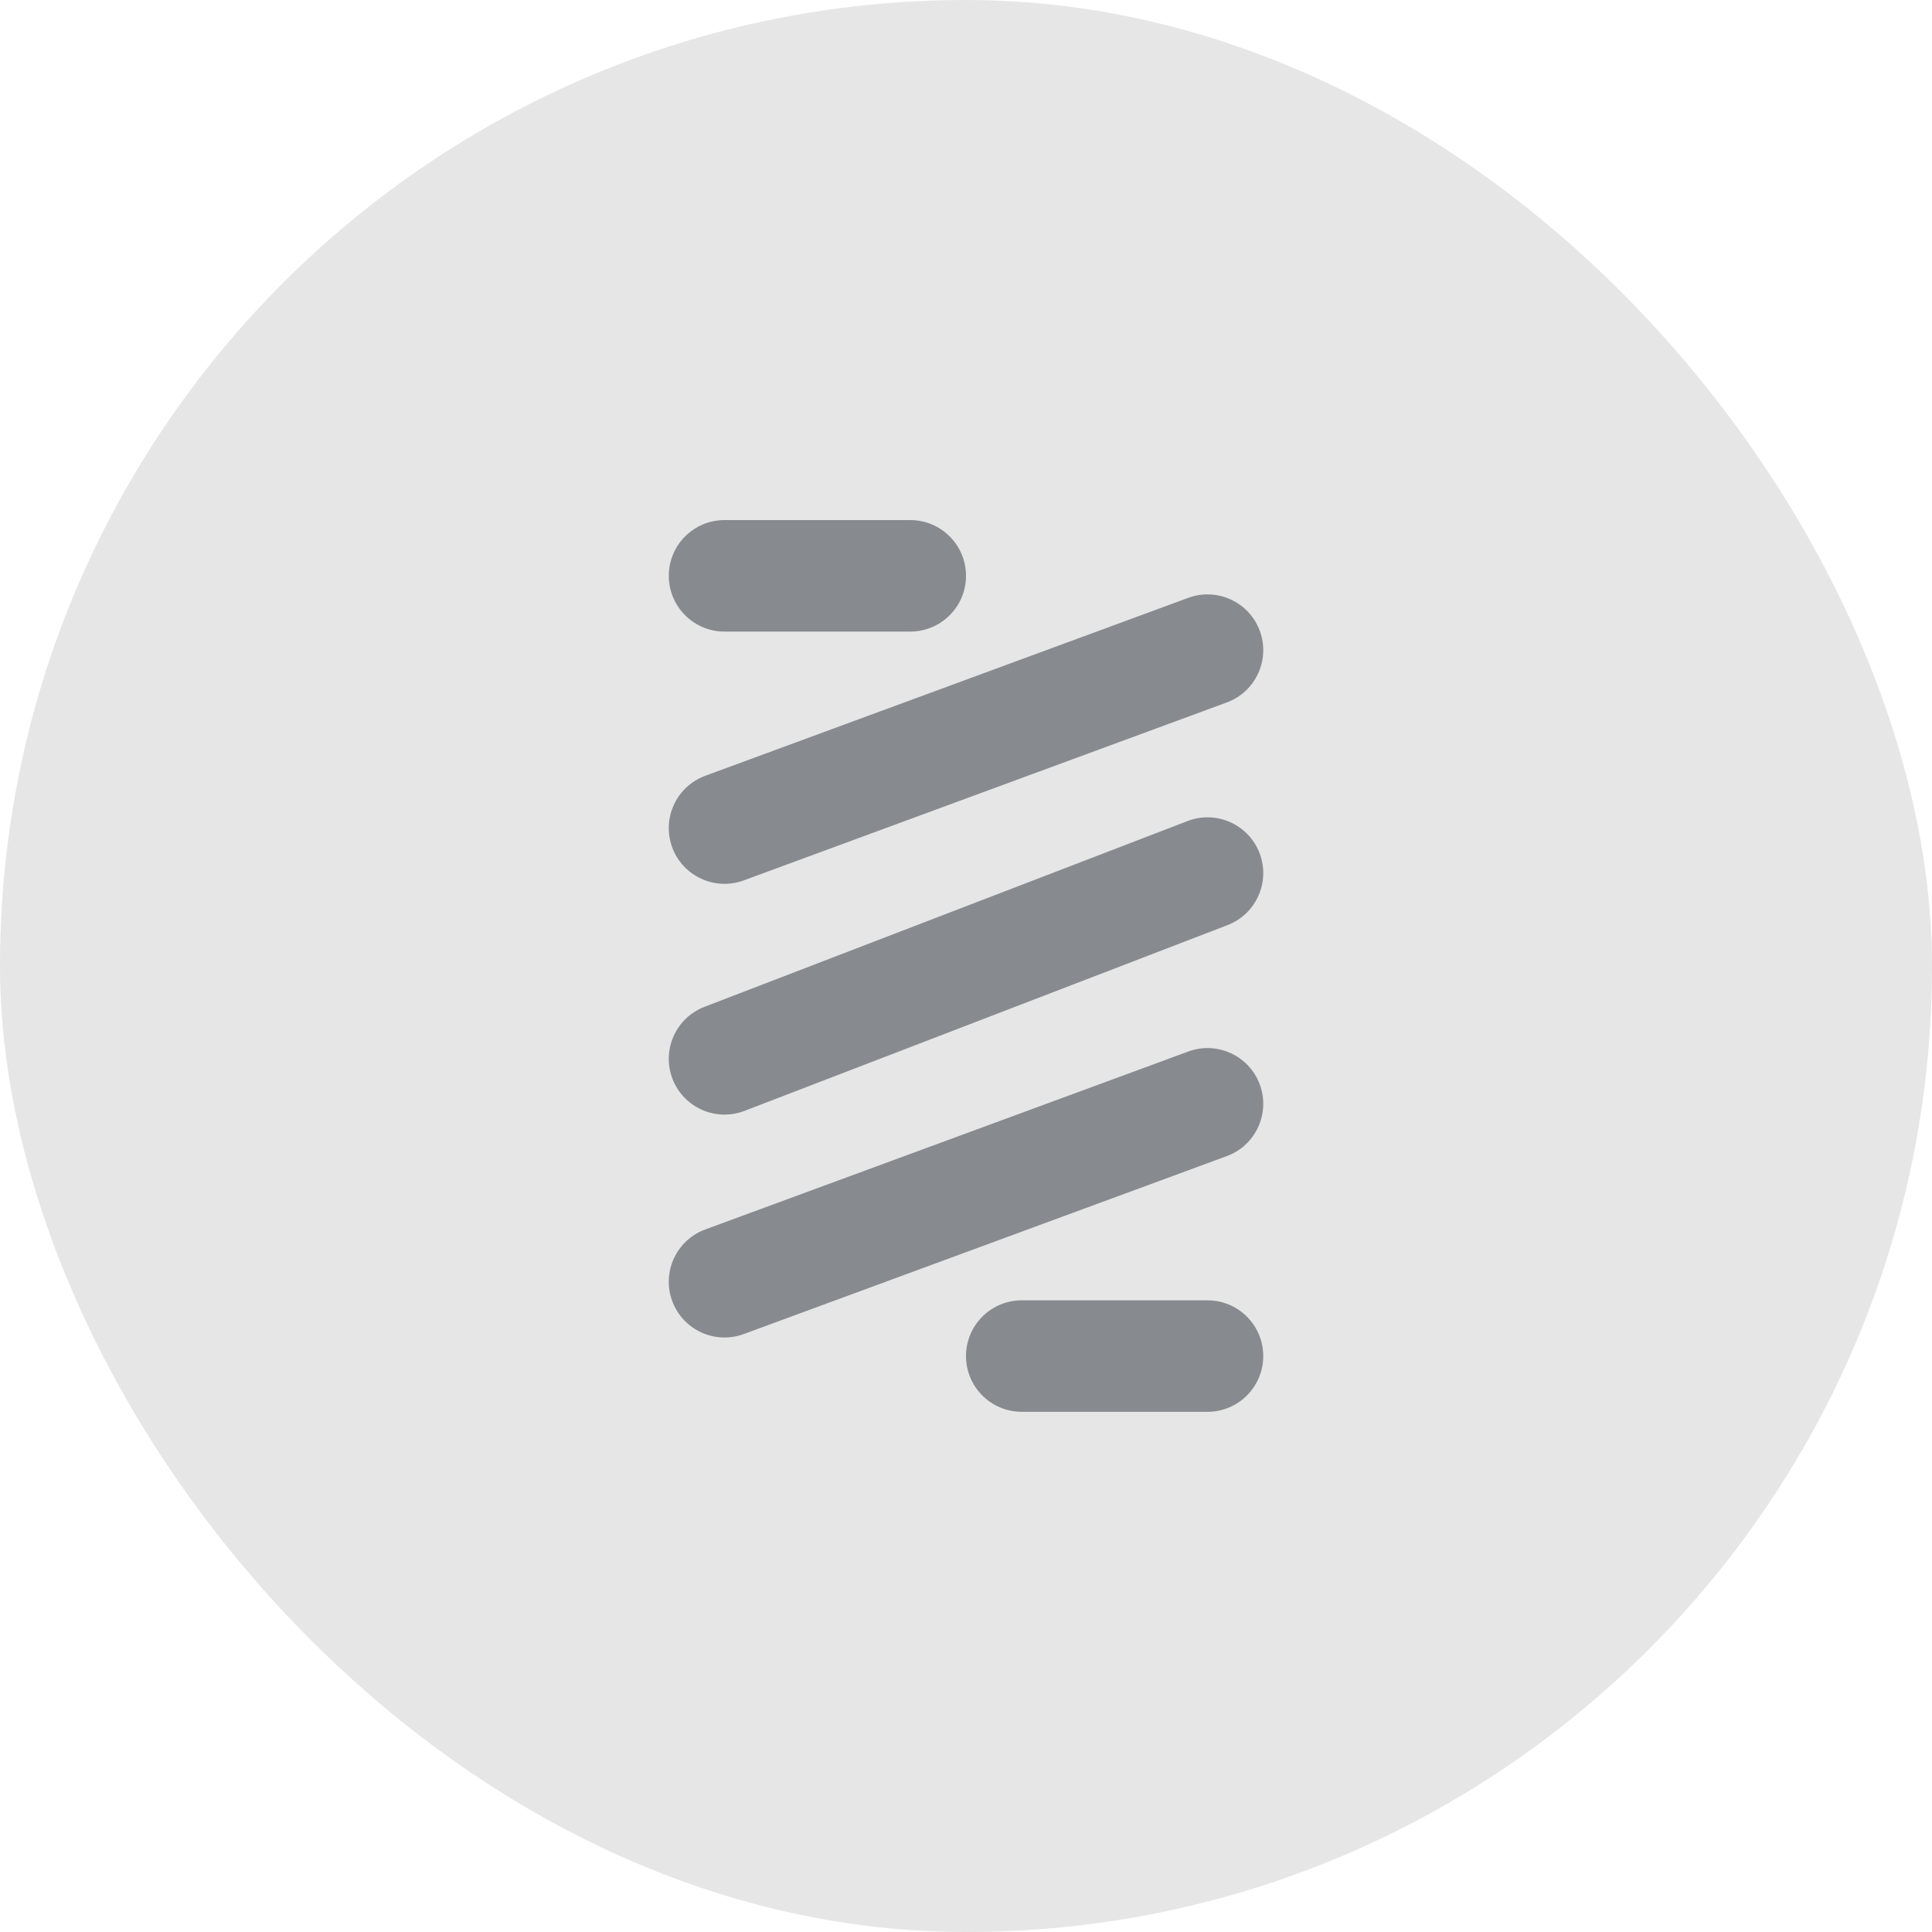 <svg width="60" height="60" viewBox="0 0 60 60" fill="none" xmlns="http://www.w3.org/2000/svg">
<rect width="60" height="60" rx="30" fill="#E6E6E6"/>
<path fill-rule="evenodd" clip-rule="evenodd" d="M20.77 17.883C20.77 16.927 21.544 16.152 22.5 16.152H28.27C29.225 16.152 30 16.927 30 17.883C30 18.839 29.225 19.614 28.27 19.614H22.5C21.544 19.614 20.77 18.839 20.77 17.883ZM39.124 19.593C39.455 20.489 38.996 21.484 38.099 21.815L23.099 27.341C22.202 27.672 21.207 27.212 20.876 26.316C20.546 25.419 21.005 24.424 21.902 24.093L36.902 18.567C37.799 18.236 38.794 18.695 39.124 19.593ZM39.124 33.681C39.455 34.578 38.996 35.574 38.099 35.904L23.099 41.43C22.202 41.761 21.207 41.301 20.876 40.404C20.546 39.508 21.005 38.513 21.902 38.182L36.902 32.656C37.799 32.325 38.794 32.785 39.124 33.681ZM30 42.114C30 41.158 30.775 40.383 31.731 40.383H37.5C38.456 40.383 39.231 41.158 39.231 42.114C39.231 43.07 38.456 43.845 37.5 43.845H31.731C30.775 43.845 30 43.07 30 42.114Z" fill="#878A8E"/>
<path fill-rule="evenodd" clip-rule="evenodd" d="M39.116 26.493C39.459 27.385 39.014 28.386 38.122 28.73L23.122 34.499C22.229 34.842 21.228 34.397 20.885 33.505C20.542 32.612 20.987 31.611 21.879 31.268L36.879 25.499C37.771 25.155 38.773 25.601 39.116 26.493Z" fill="#878A8E"/>
</svg>
